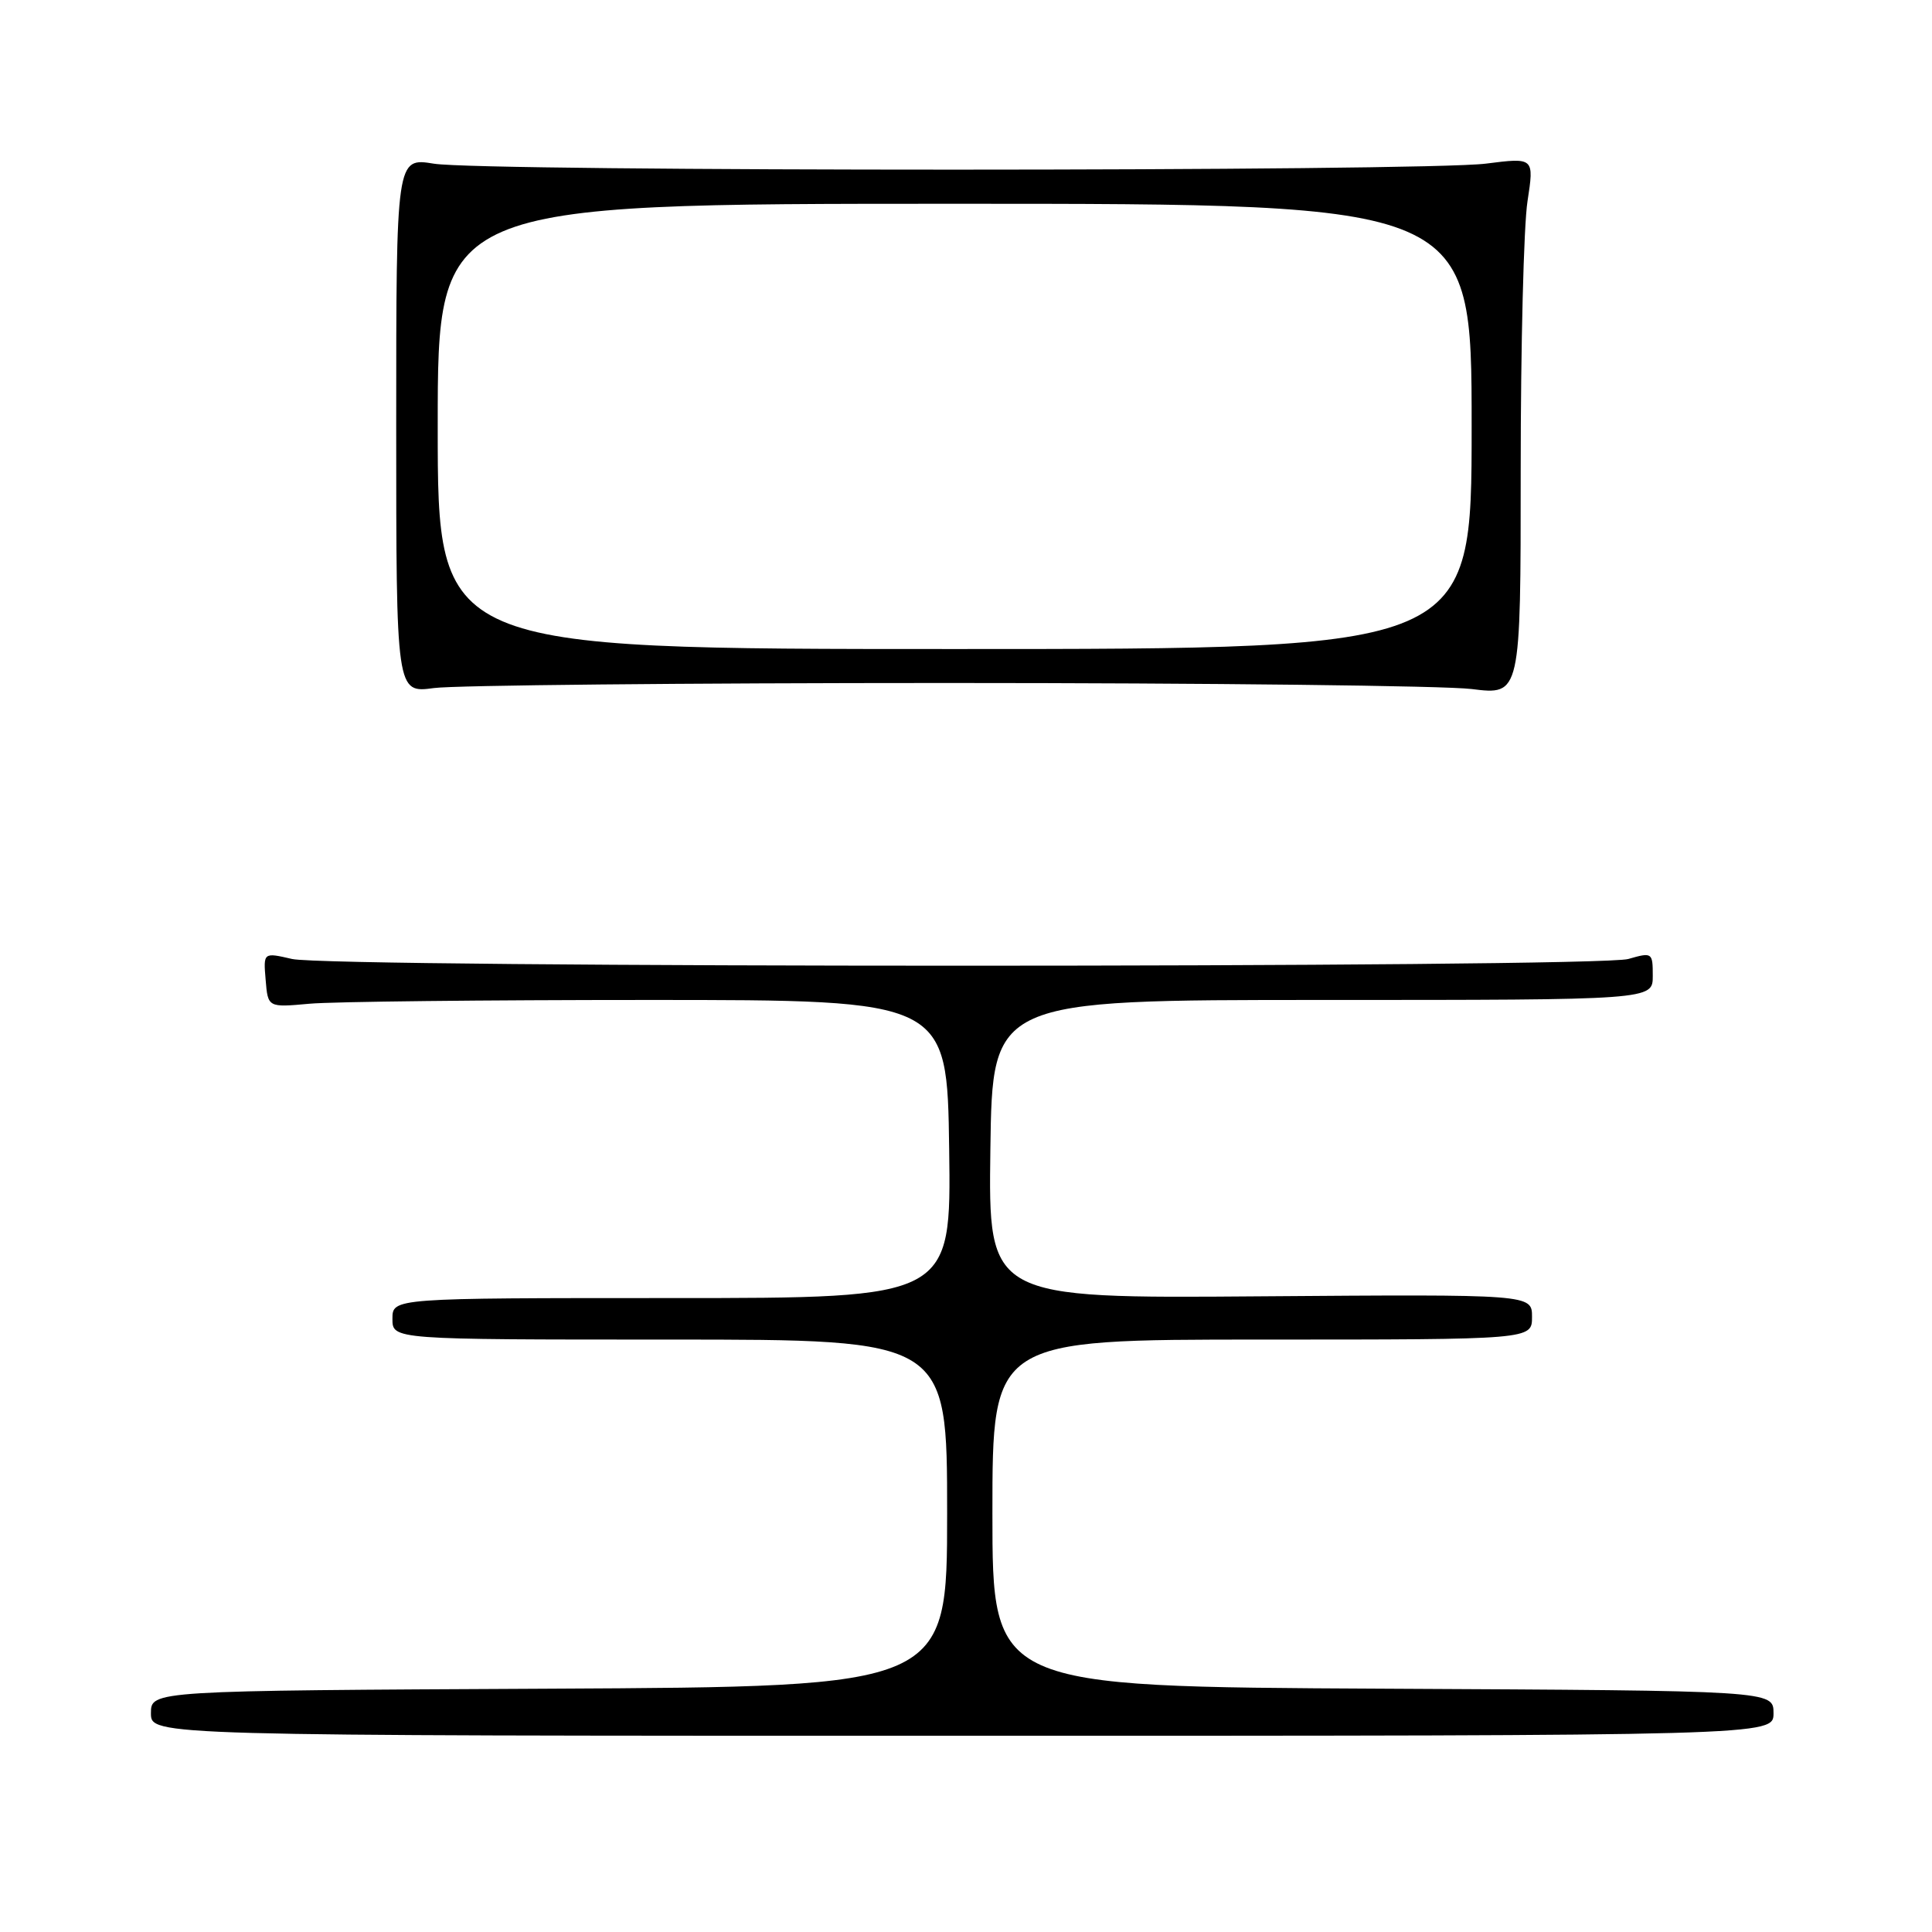 <?xml version="1.0" encoding="UTF-8" standalone="no"?>
<!DOCTYPE svg PUBLIC "-//W3C//DTD SVG 1.1//EN" "http://www.w3.org/Graphics/SVG/1.1/DTD/svg11.dtd" >
<svg xmlns="http://www.w3.org/2000/svg" xmlns:xlink="http://www.w3.org/1999/xlink" version="1.1" viewBox="0 0 256 256">
 <g >
 <path fill="currentColor"
d=" M 235.00 227.01 C 235.00 224.02 235.00 224.02 183.25 223.76 C 131.50 223.50 131.50 223.50 131.50 200.50 C 131.50 177.50 131.50 177.50 167.25 177.50 C 203.00 177.50 203.00 177.50 203.00 174.50 C 203.00 171.50 203.00 171.50 166.98 171.77 C 130.96 172.05 130.96 172.05 131.23 152.27 C 131.50 132.50 131.50 132.50 175.25 132.50 C 219.00 132.50 219.00 132.50 219.00 129.32 C 219.00 126.21 218.93 126.16 215.76 127.07 C 211.59 128.26 43.84 128.26 38.70 127.07 C 34.89 126.19 34.89 126.19 35.20 129.84 C 35.50 133.50 35.50 133.50 41.00 133.00 C 44.02 132.72 64.28 132.50 86.00 132.50 C 125.50 132.50 125.50 132.50 125.77 152.25 C 126.04 172.00 126.04 172.00 89.02 172.00 C 52.00 172.00 52.00 172.00 52.00 174.75 C 52.00 177.50 52.00 177.50 88.75 177.50 C 125.50 177.50 125.50 177.50 125.50 200.50 C 125.50 223.50 125.50 223.50 72.75 223.76 C 20.00 224.02 20.00 224.02 20.00 227.01 C 20.00 230.00 20.00 230.00 127.50 230.00 C 235.00 230.00 235.00 230.00 235.00 227.01 Z  M 125.50 90.50 C 160.15 90.50 191.43 90.86 195.00 91.30 C 201.50 92.11 201.50 92.11 201.50 62.30 C 201.50 45.91 201.90 29.88 202.40 26.68 C 203.29 20.87 203.29 20.87 196.90 21.68 C 188.59 22.74 64.04 22.75 57.50 21.69 C 52.50 20.88 52.50 20.88 52.50 56.36 C 52.50 91.85 52.50 91.85 57.50 91.17 C 60.25 90.80 90.85 90.50 125.50 90.50 Z  M 58.00 56.50 C 58.00 27.00 58.00 27.00 126.50 27.00 C 195.00 27.00 195.00 27.00 195.00 56.50 C 195.00 86.00 195.00 86.00 126.50 86.00 C 58.00 86.00 58.00 86.00 58.00 56.50 Z "/>
</g>
</svg>
